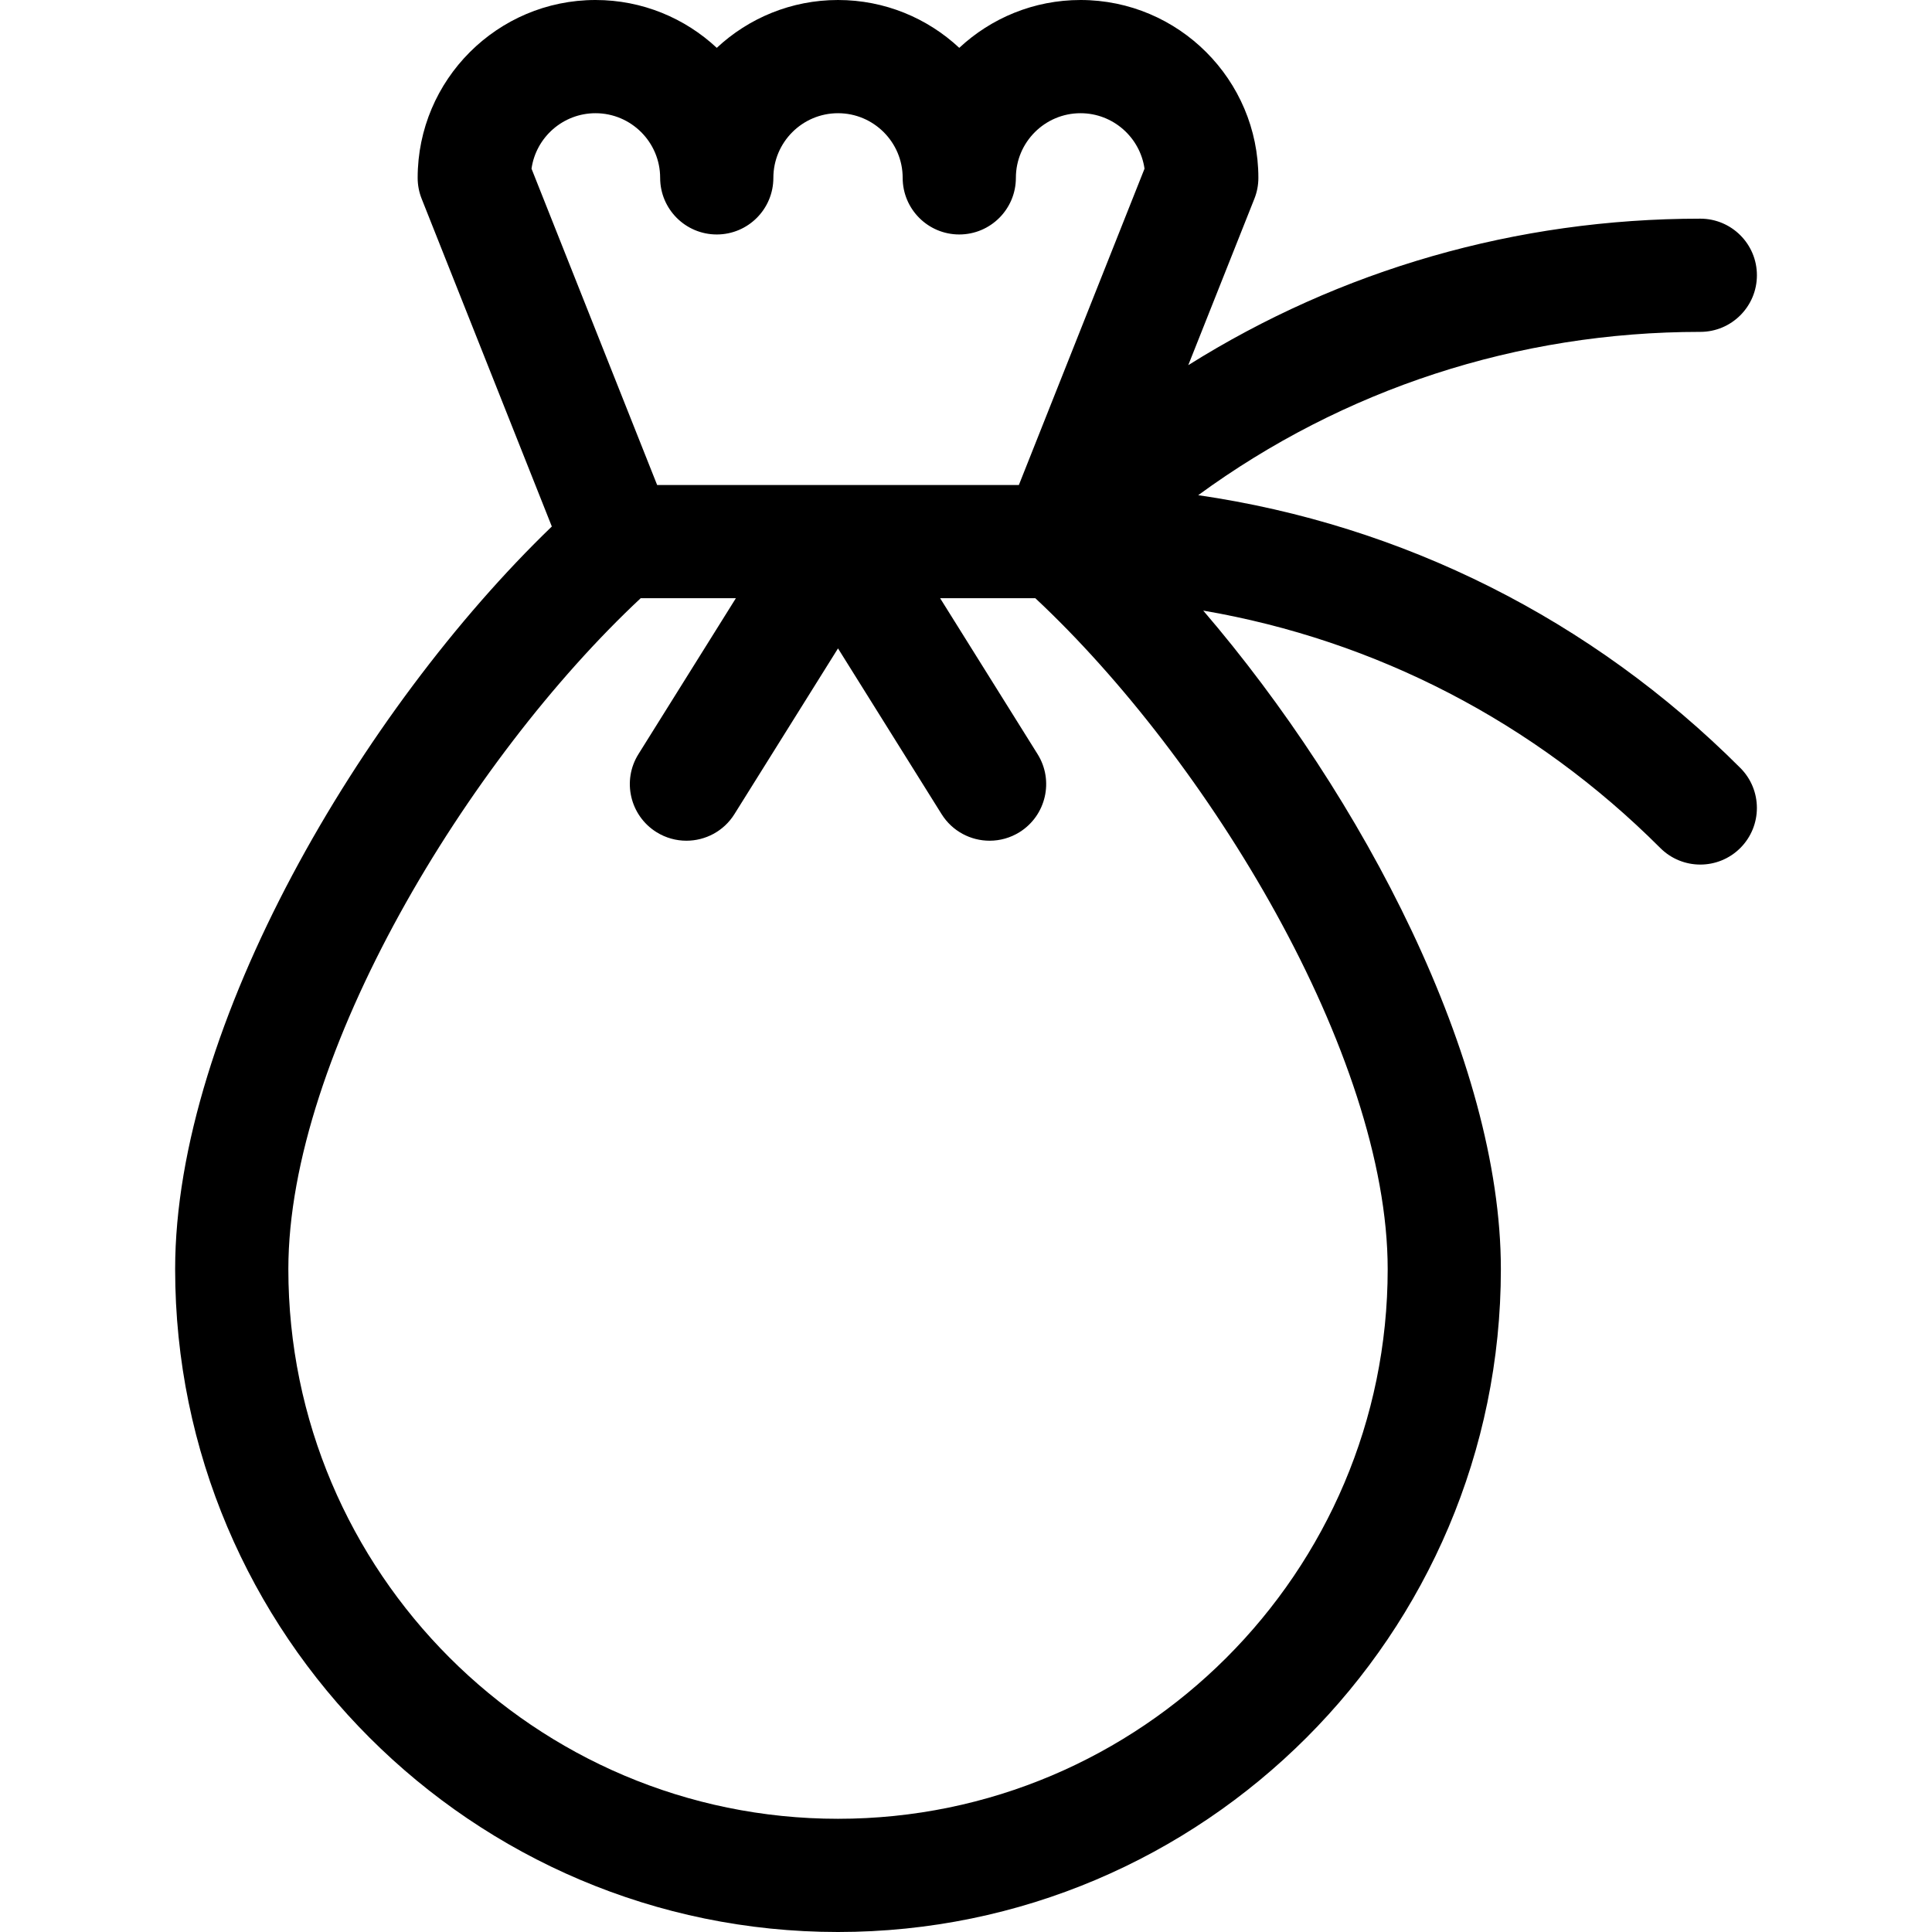 <svg width="72" height="72" viewBox="0 0 72 72" fill="currentColor" xmlns="http://www.w3.org/2000/svg">
<path d="M44.654 18.454C50.056 14.503 56.546 12.368 63.366 12.368C64.53 12.368 65.475 11.423 65.475 10.258C65.475 9.093 64.53 8.149 63.366 8.149C56.511 8.149 49.95 10.053 44.283 13.609L46.747 7.407C46.846 7.159 46.896 6.895 46.896 6.628C46.896 2.974 43.923 0 40.268 0C38.524 0 36.934 0.678 35.749 1.783C34.564 0.678 32.975 0 31.23 0C29.486 0 27.896 0.678 26.712 1.783C25.527 0.678 23.938 0 22.193 0C18.538 0 15.565 2.974 15.565 6.628C15.565 6.895 15.615 7.159 15.714 7.407L20.565 19.621C13.486 26.442 6.527 38.228 6.527 47.297C6.527 60.918 17.609 72 31.23 72C44.851 72 55.933 60.918 55.933 47.297C55.933 39.497 50.786 29.688 44.841 22.755C51.261 23.856 57.174 26.902 61.874 31.602C62.286 32.014 62.826 32.22 63.365 32.22C63.905 32.22 64.445 32.014 64.857 31.602C65.68 30.778 65.68 29.442 64.857 28.619C59.312 23.074 52.276 19.561 44.654 18.454ZM22.193 4.219C23.521 4.219 24.602 5.3 24.602 6.628C24.602 7.793 25.547 8.738 26.712 8.738C27.877 8.738 28.821 7.793 28.821 6.628C28.821 5.3 29.902 4.219 31.231 4.219C32.559 4.219 33.64 5.3 33.64 6.628C33.64 7.793 34.584 8.738 35.749 8.738C36.914 8.738 37.859 7.793 37.859 6.628C37.859 5.3 38.94 4.219 40.268 4.219C41.48 4.219 42.486 5.119 42.653 6.286L37.97 18.075H24.49L19.808 6.286C19.974 5.119 20.98 4.219 22.193 4.219ZM31.23 67.781C19.935 67.781 10.746 58.592 10.746 47.297C10.746 39.301 17.451 28.298 23.876 22.294H27.424L23.793 28.104C23.175 29.091 23.476 30.393 24.464 31.011C24.812 31.228 25.198 31.331 25.58 31.331C26.283 31.331 26.971 30.98 27.37 30.34L31.23 24.164L35.09 30.34C35.49 30.98 36.177 31.331 36.88 31.331C37.263 31.331 37.649 31.228 37.997 31.011C38.984 30.393 39.285 29.091 38.667 28.104L35.036 22.294H38.584C45.009 28.297 51.715 39.3 51.715 47.297C51.715 58.592 42.525 67.781 31.23 67.781Z" fill="currentColor"/>
</svg>
